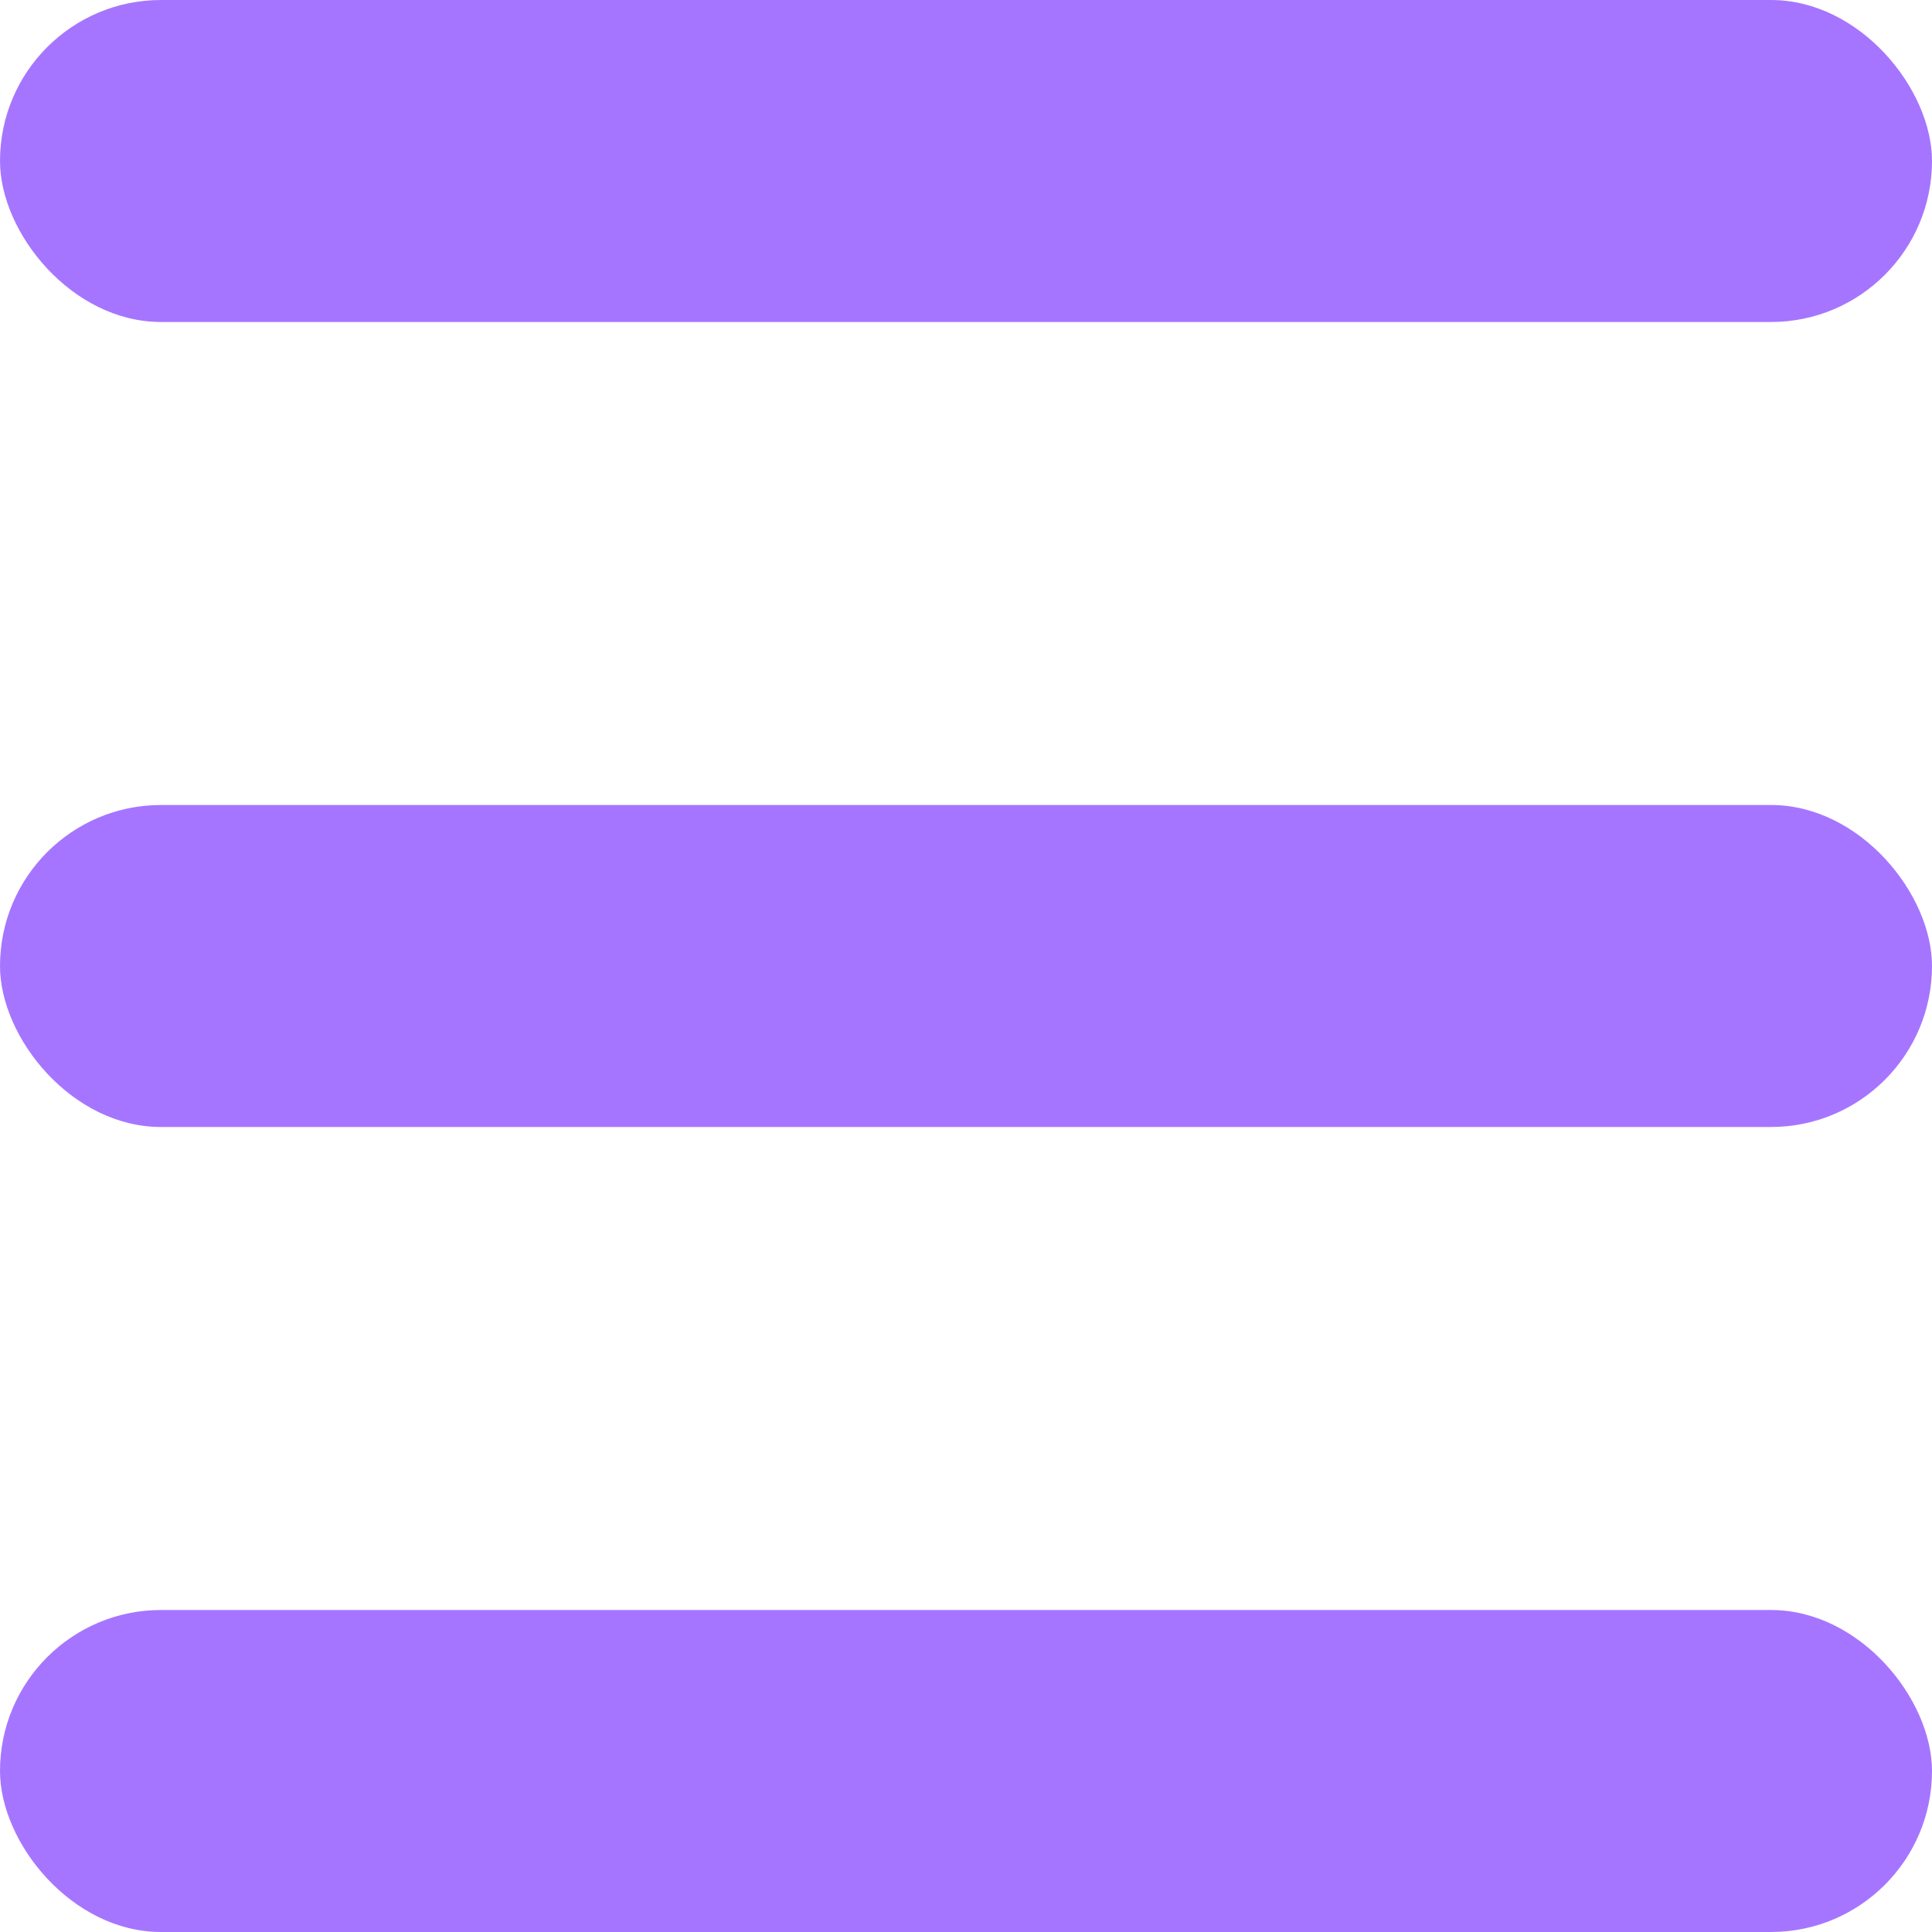 <svg width="24" height="24" viewBox="0 0 24 24" fill="none" xmlns="http://www.w3.org/2000/svg">
<rect width="24" height="4" rx="2" fill="#A675FF"/>
<rect y="10" width="24" height="4" rx="2" fill="#A675FF"/>
<rect y="20" width="24" height="4" rx="2" fill="#A675FF"/>
</svg>
